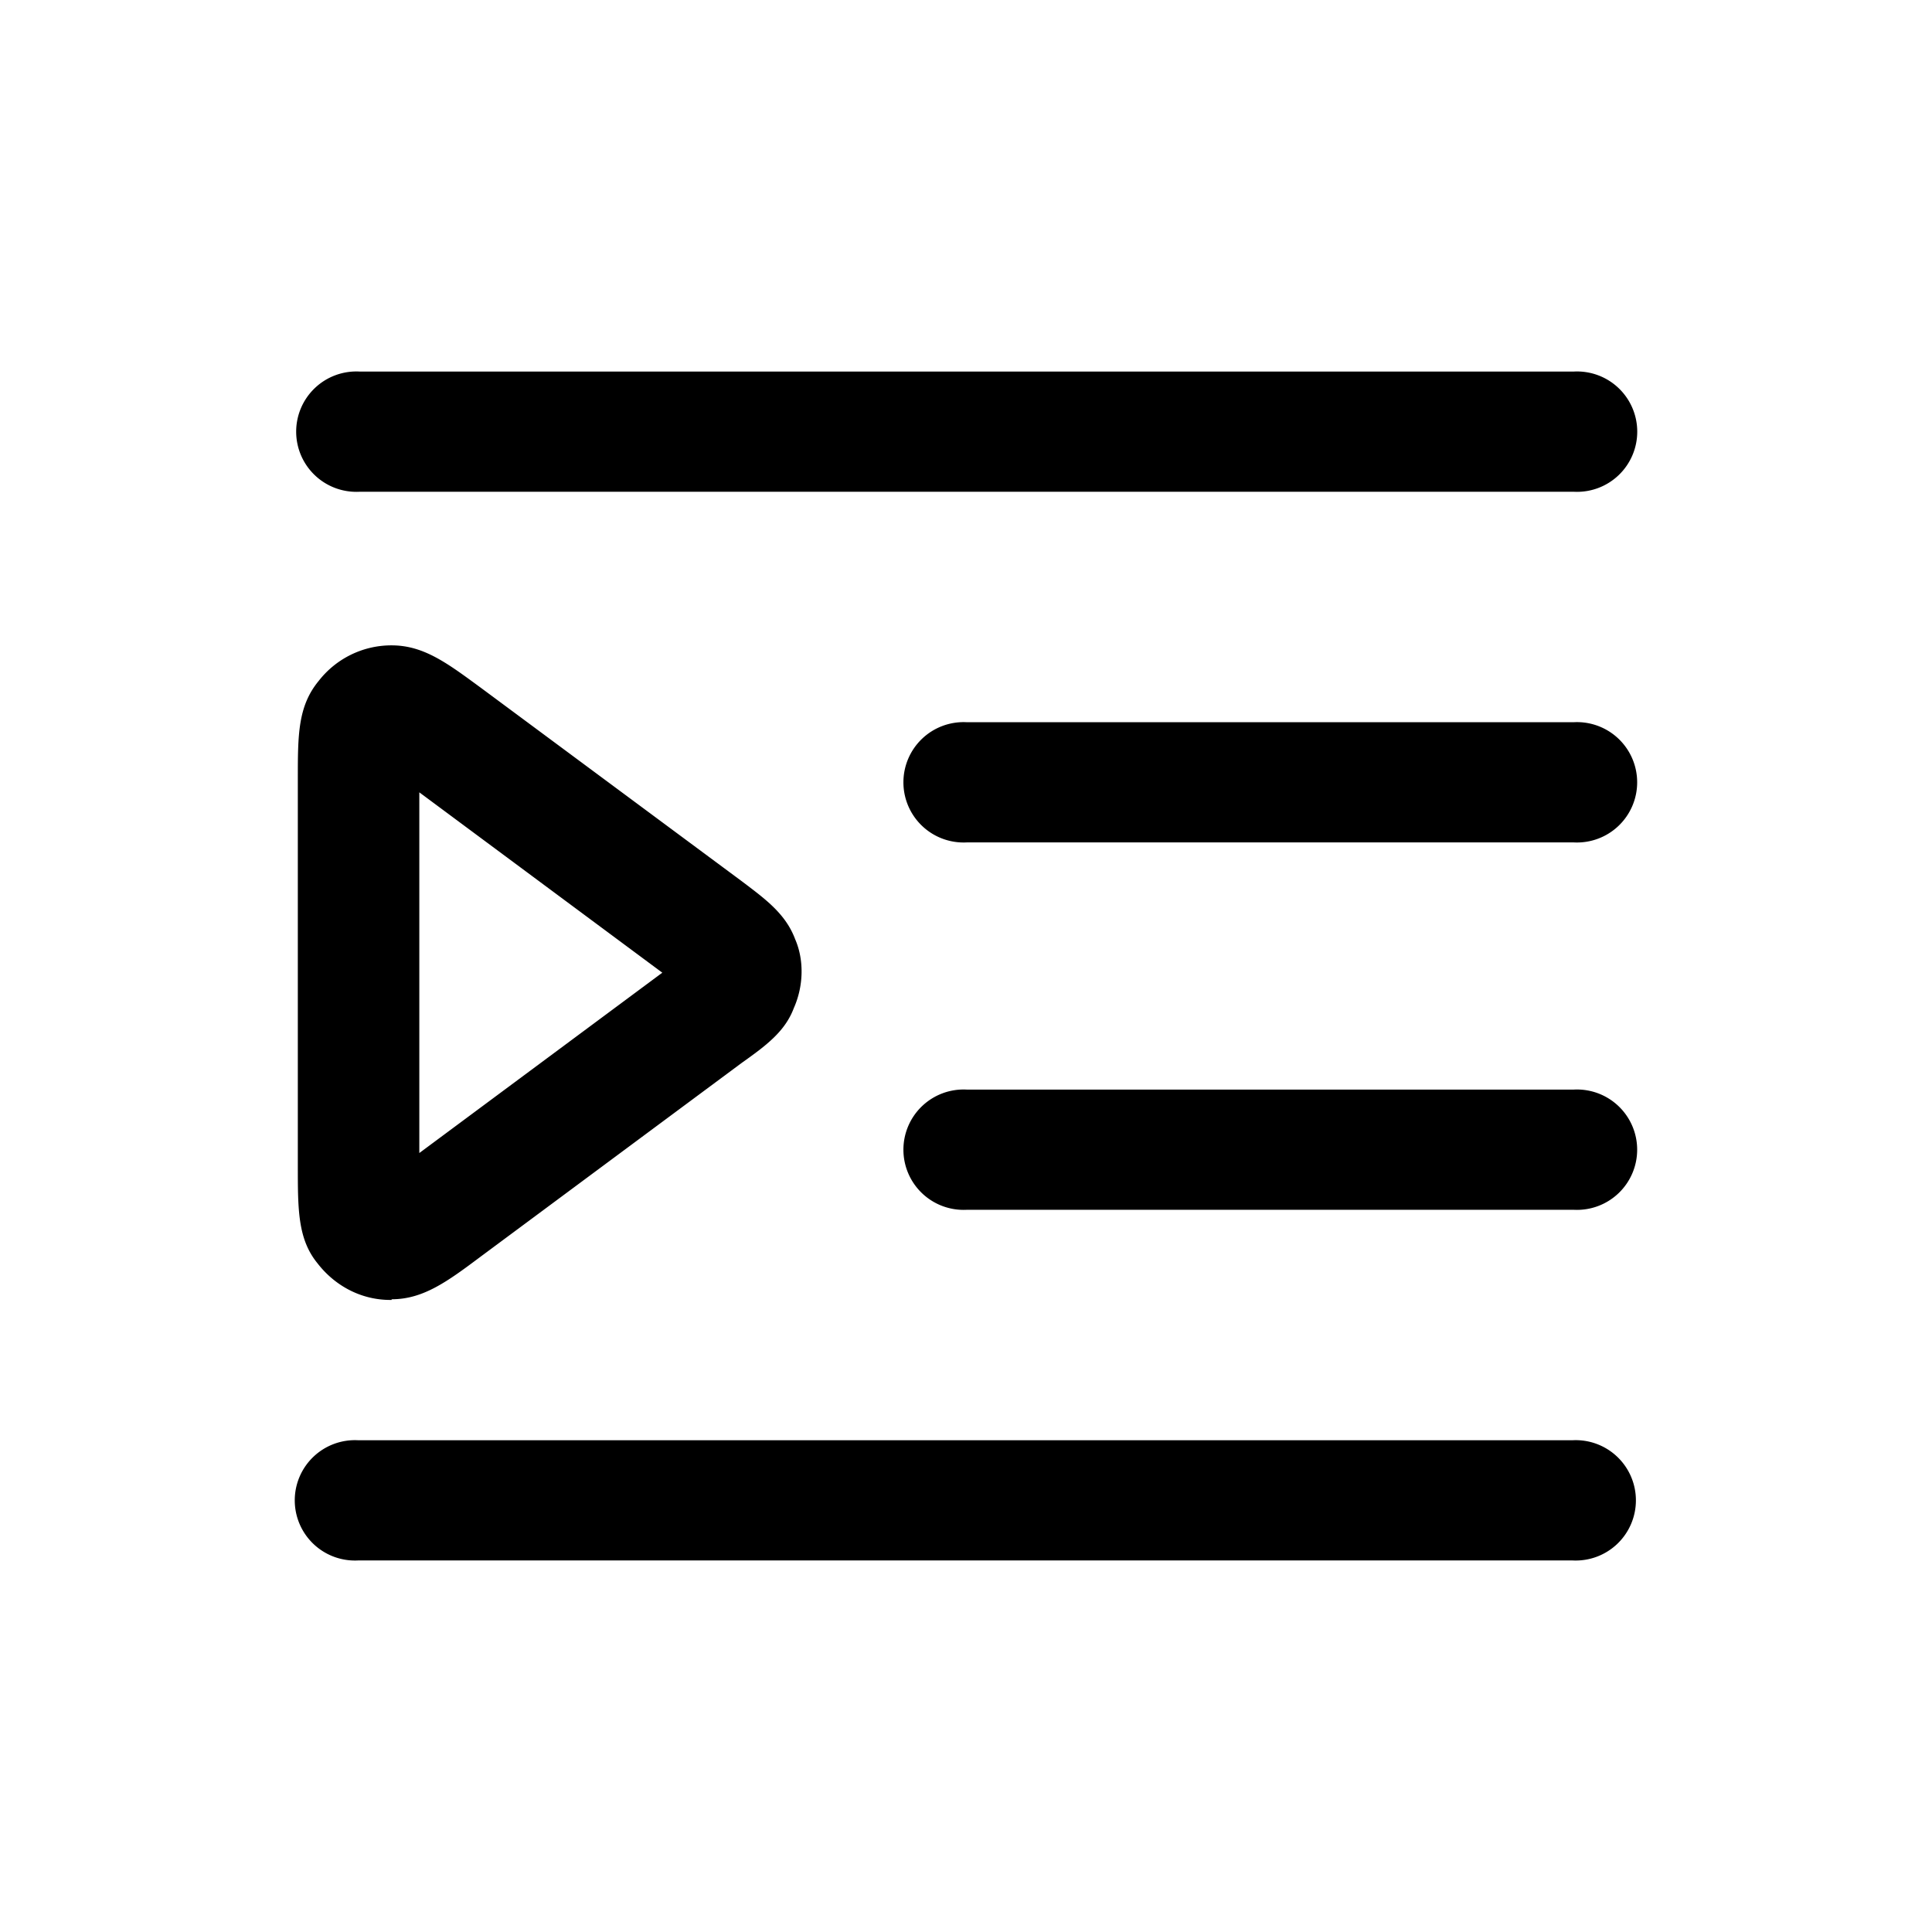 <svg xmlns="http://www.w3.org/2000/svg" width="26" height="26" fill="currentColor" class="sym sym-left-indent" viewBox="0 0 26 26">
  <path d="M21.165 21H4.817a.81.81 0 1 1 0-1.618h16.348a.81.81 0 1 1 0 1.618M5.27 17.494h-.018c-.39 0-.744-.188-.98-.494-.264-.324-.264-.72-.264-1.303v-5.214c0-.593 0-.98.282-1.321a1.24 1.24 0 0 1 .962-.477h.018c.436 0 .754.243 1.208.576l3.515 2.606c.309.234.581.432.708.773.118.27.118.62-.018.926-.118.315-.372.504-.7.737L6.47 16.91c-.445.333-.772.575-1.199.575zm.373-6.831v4.854l3.27-2.427zm15.539 5.618h-8.174a.81.81 0 1 1 0-1.618h8.174a.81.81 0 1 1 0 1.618m0-4.944h-8.174a.81.81 0 1 1 0-1.618h8.174a.81.81 0 1 1 0 1.618m0-4.719H4.836a.81.81 0 1 1 0-1.618h16.347a.81.81 0 1 1 0 1.618"/>
</svg>